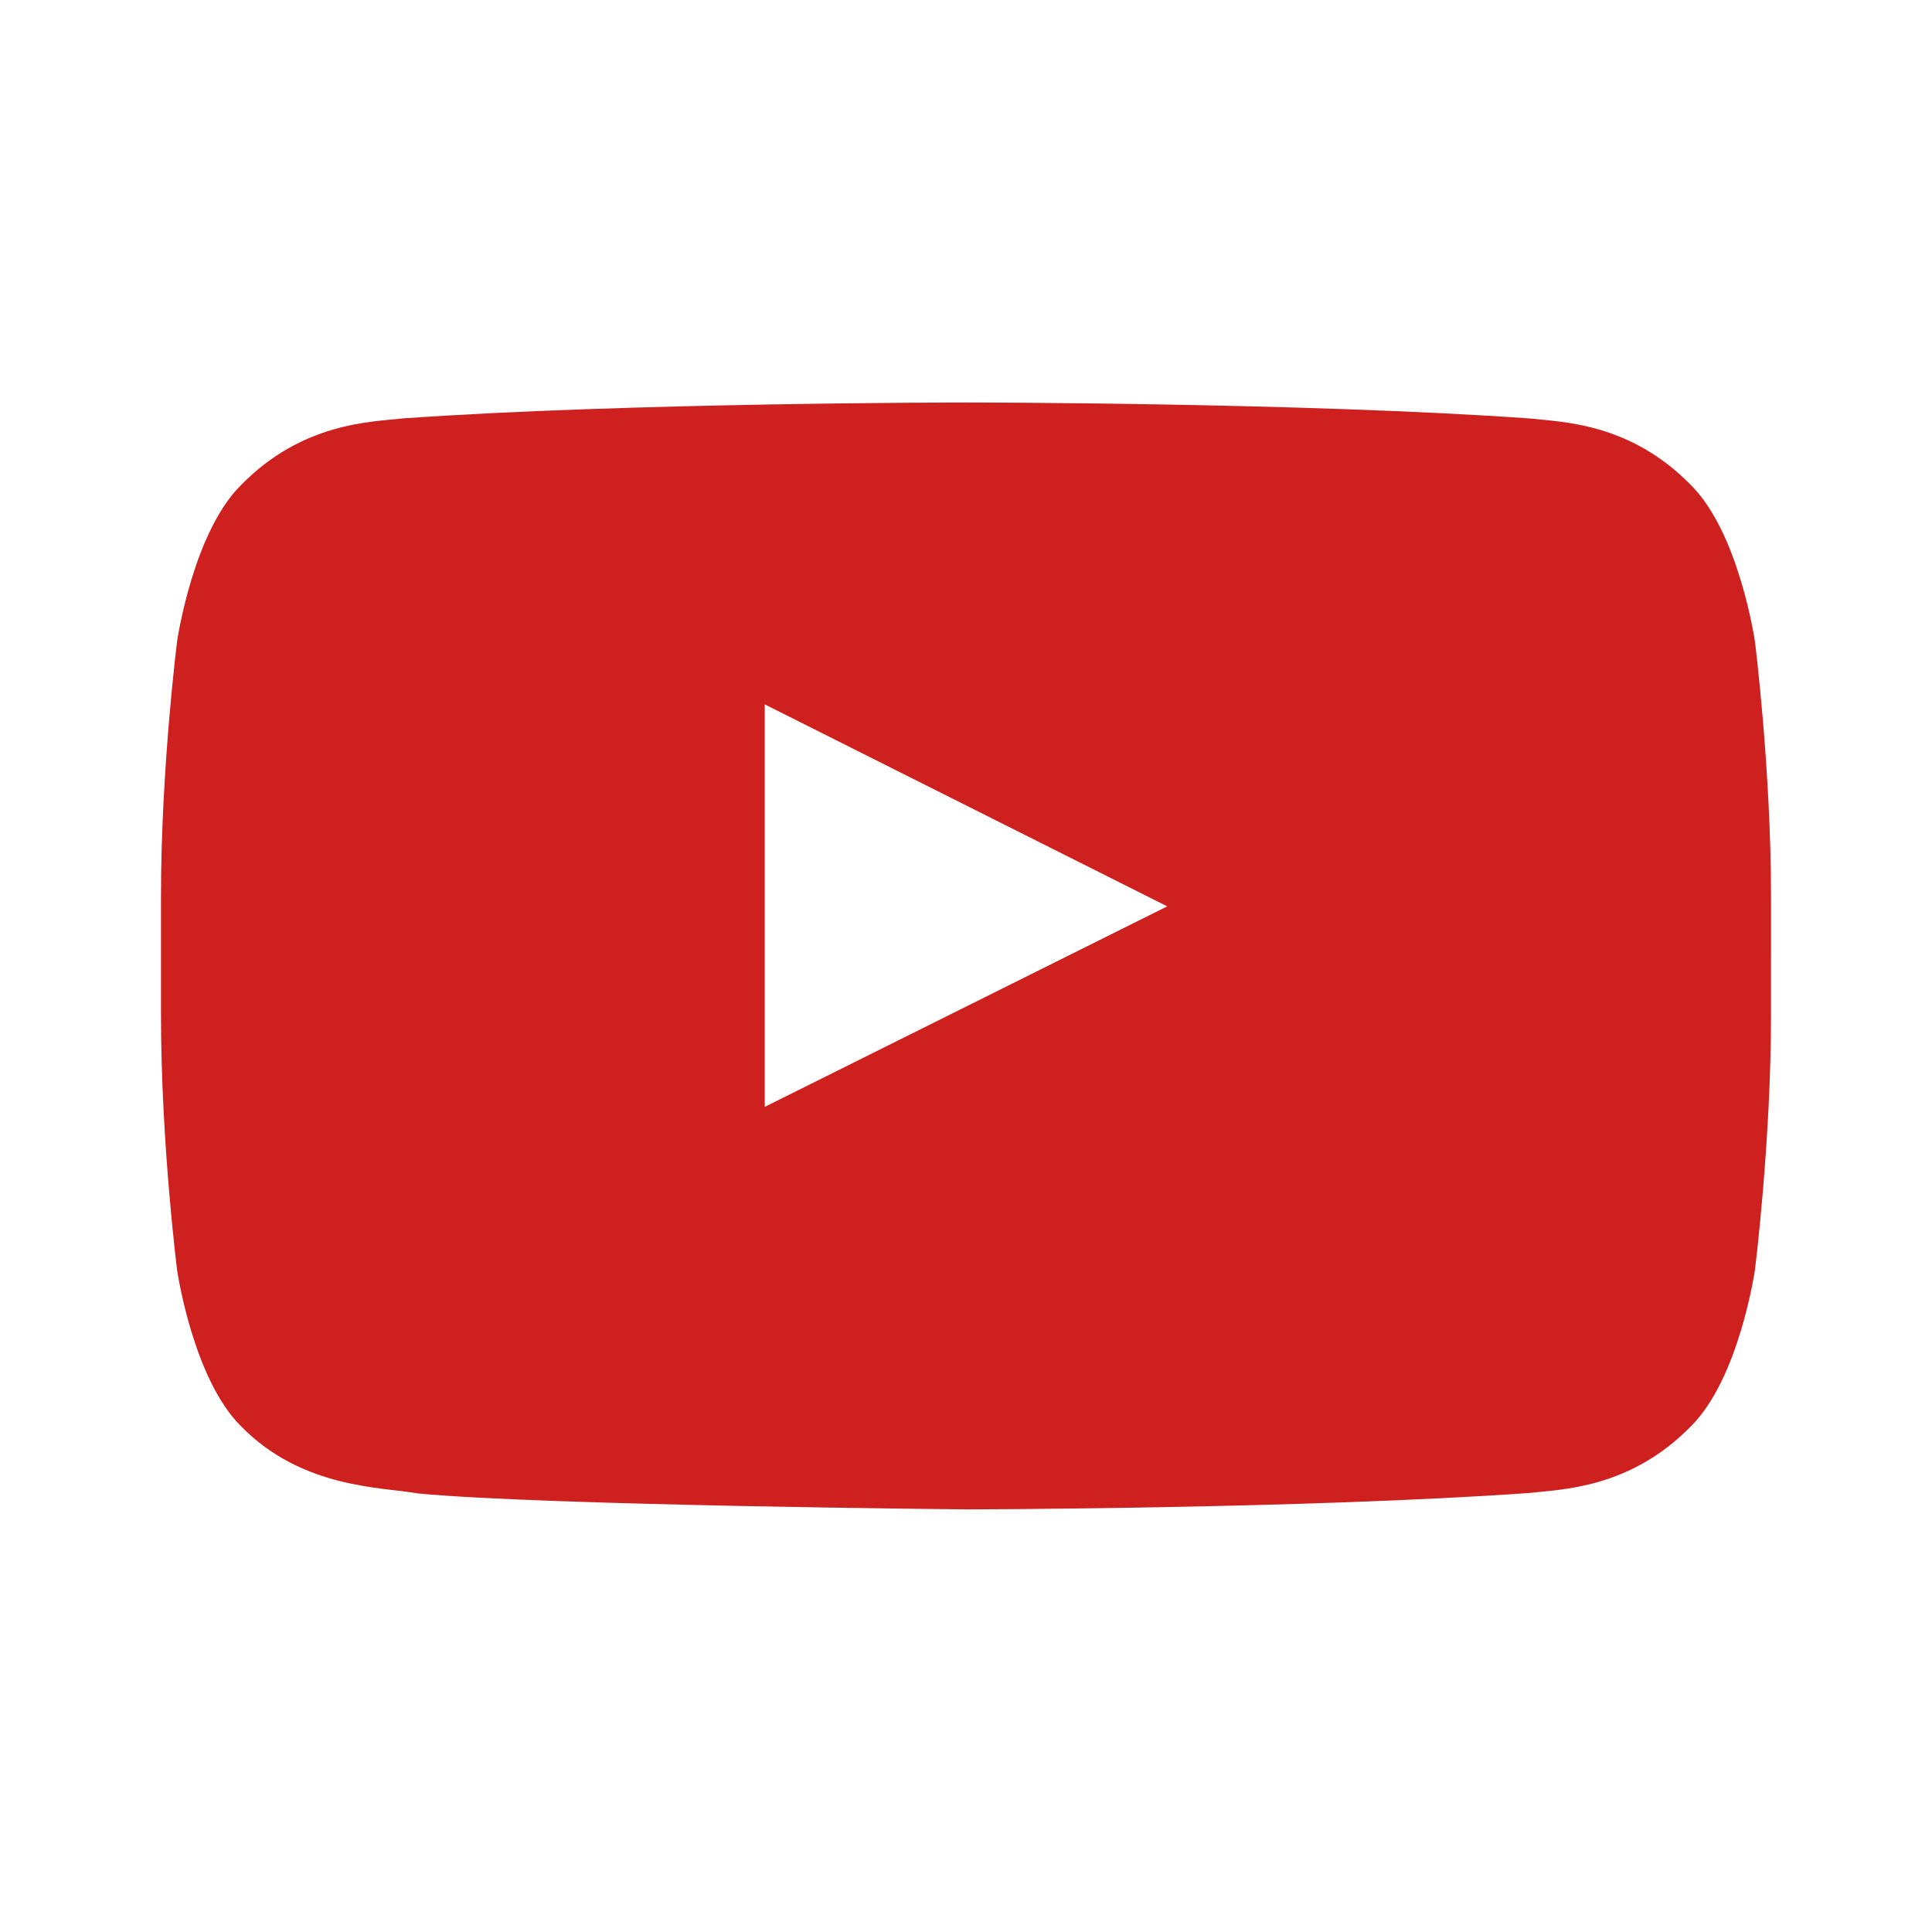 <svg xmlns="http://www.w3.org/2000/svg" width="24" height="24" viewBox="0 0 24 24"><path class="youtube" fill="#cd201f" fill-rule="evenodd" d="M9.5 13.75v-5l5 2.509-5 2.491zm12.3-5.784s-.196-1.347-.795-1.94c-.76-.78-1.613-.783-2.004-.828C16.202 5 12.004 5 12.004 5h-.008s-4.199 0-6.997.198c-.391.045-1.243.049-2.005.828-.599.593-.794 1.94-.794 1.94S2 9.548 2 11.13v1.483c0 1.583.2 3.164.2 3.164s.195 1.347.794 1.94c.762.78 1.761.755 2.206.836 1.6.15 6.8.197 6.8.197s4.203-.006 7.001-.204c.39-.046 1.243-.05 2.004-.828.6-.594.795-1.94.795-1.94s.2-1.582.2-3.165V11.13c0-1.582-.2-3.164-.2-3.164z"/></svg>